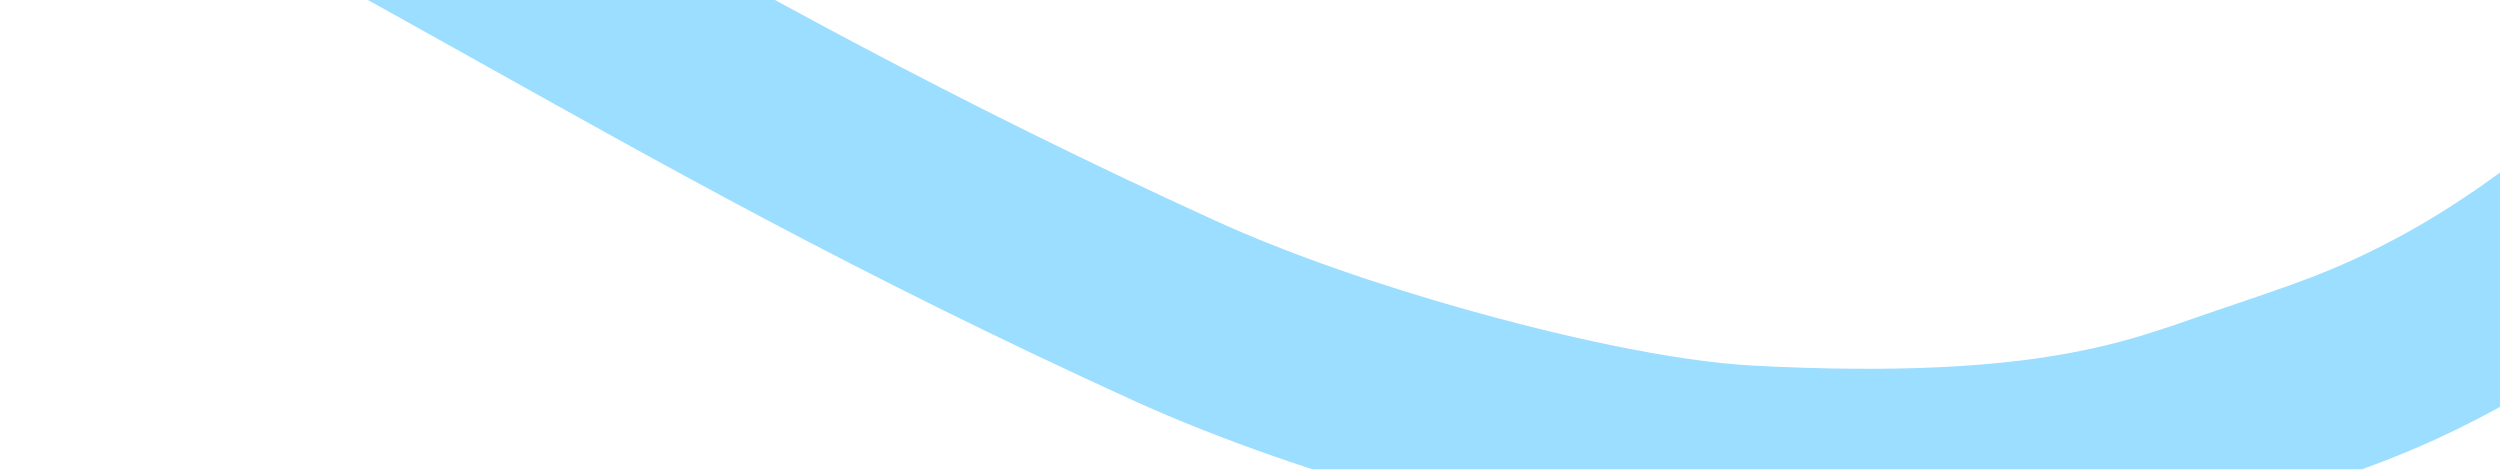 <svg width="1379" height="259" viewBox="0 0 1379 259" fill="none" xmlns="http://www.w3.org/2000/svg">
<g opacity="0.7" filter="url(#filter0_i_2098_2203)">
<path d="M56.052 -101.312C147.376 -53.014 142.12 -55.644 232.292 -5.344C322.117 44.763 433.117 107.675 583.733 176.302C628.727 196.803 681.048 214.434 729.566 228.104C779.905 242.287 848.192 258.403 900.616 261.127C1068.21 269.836 1125.57 245.121 1173.95 228.632C1217.18 213.899 1244.75 205.442 1285.84 183.27C1322.9 163.276 1354.54 139.263 1374.46 123.249C1393.92 107.601 1416.5 88.314 1437.75 66.168C1454.6 48.605 1474.62 23.351 1498.63 -8.997C1522.64 -41.345 1533.96 -59.436 1547.24 -81.312C1570.43 -119.51 1587.98 -149.29 1601.35 -173.114C1602.93 -175.931 1640.39 -258.264 1641.94 -261.069C1643.49 -263.874 1645.95 -267.064 1647.77 -275.023" stroke="#70D0FF" stroke-width="109" stroke-linecap="round"/>
</g>
<defs>
<filter id="filter0_i_2098_2203" x="0.965" y="-333.958" width="1737.19" height="650.812" filterUnits="userSpaceOnUse" color-interpolation-filters="sRGB">
<feFlood flood-opacity="0" result="BackgroundImageFix"/>
<feBlend mode="normal" in="SourceGraphic" in2="BackgroundImageFix" result="shape"/>
<feColorMatrix in="SourceAlpha" type="matrix" values="0 0 0 0 0 0 0 0 0 0 0 0 0 0 0 0 0 0 127 0" result="hardAlpha"/>
<feOffset dx="64" dy="-5"/>
<feGaussianBlur stdDeviation="17.65"/>
<feComposite in2="hardAlpha" operator="arithmetic" k2="-1" k3="1"/>
<feColorMatrix type="matrix" values="0 0 0 0 1 0 0 0 0 1 0 0 0 0 1 0 0 0 0.4 0"/>
<feBlend mode="normal" in2="shape" result="effect1_innerShadow_2098_2203"/>
</filter>
</defs>
</svg>
